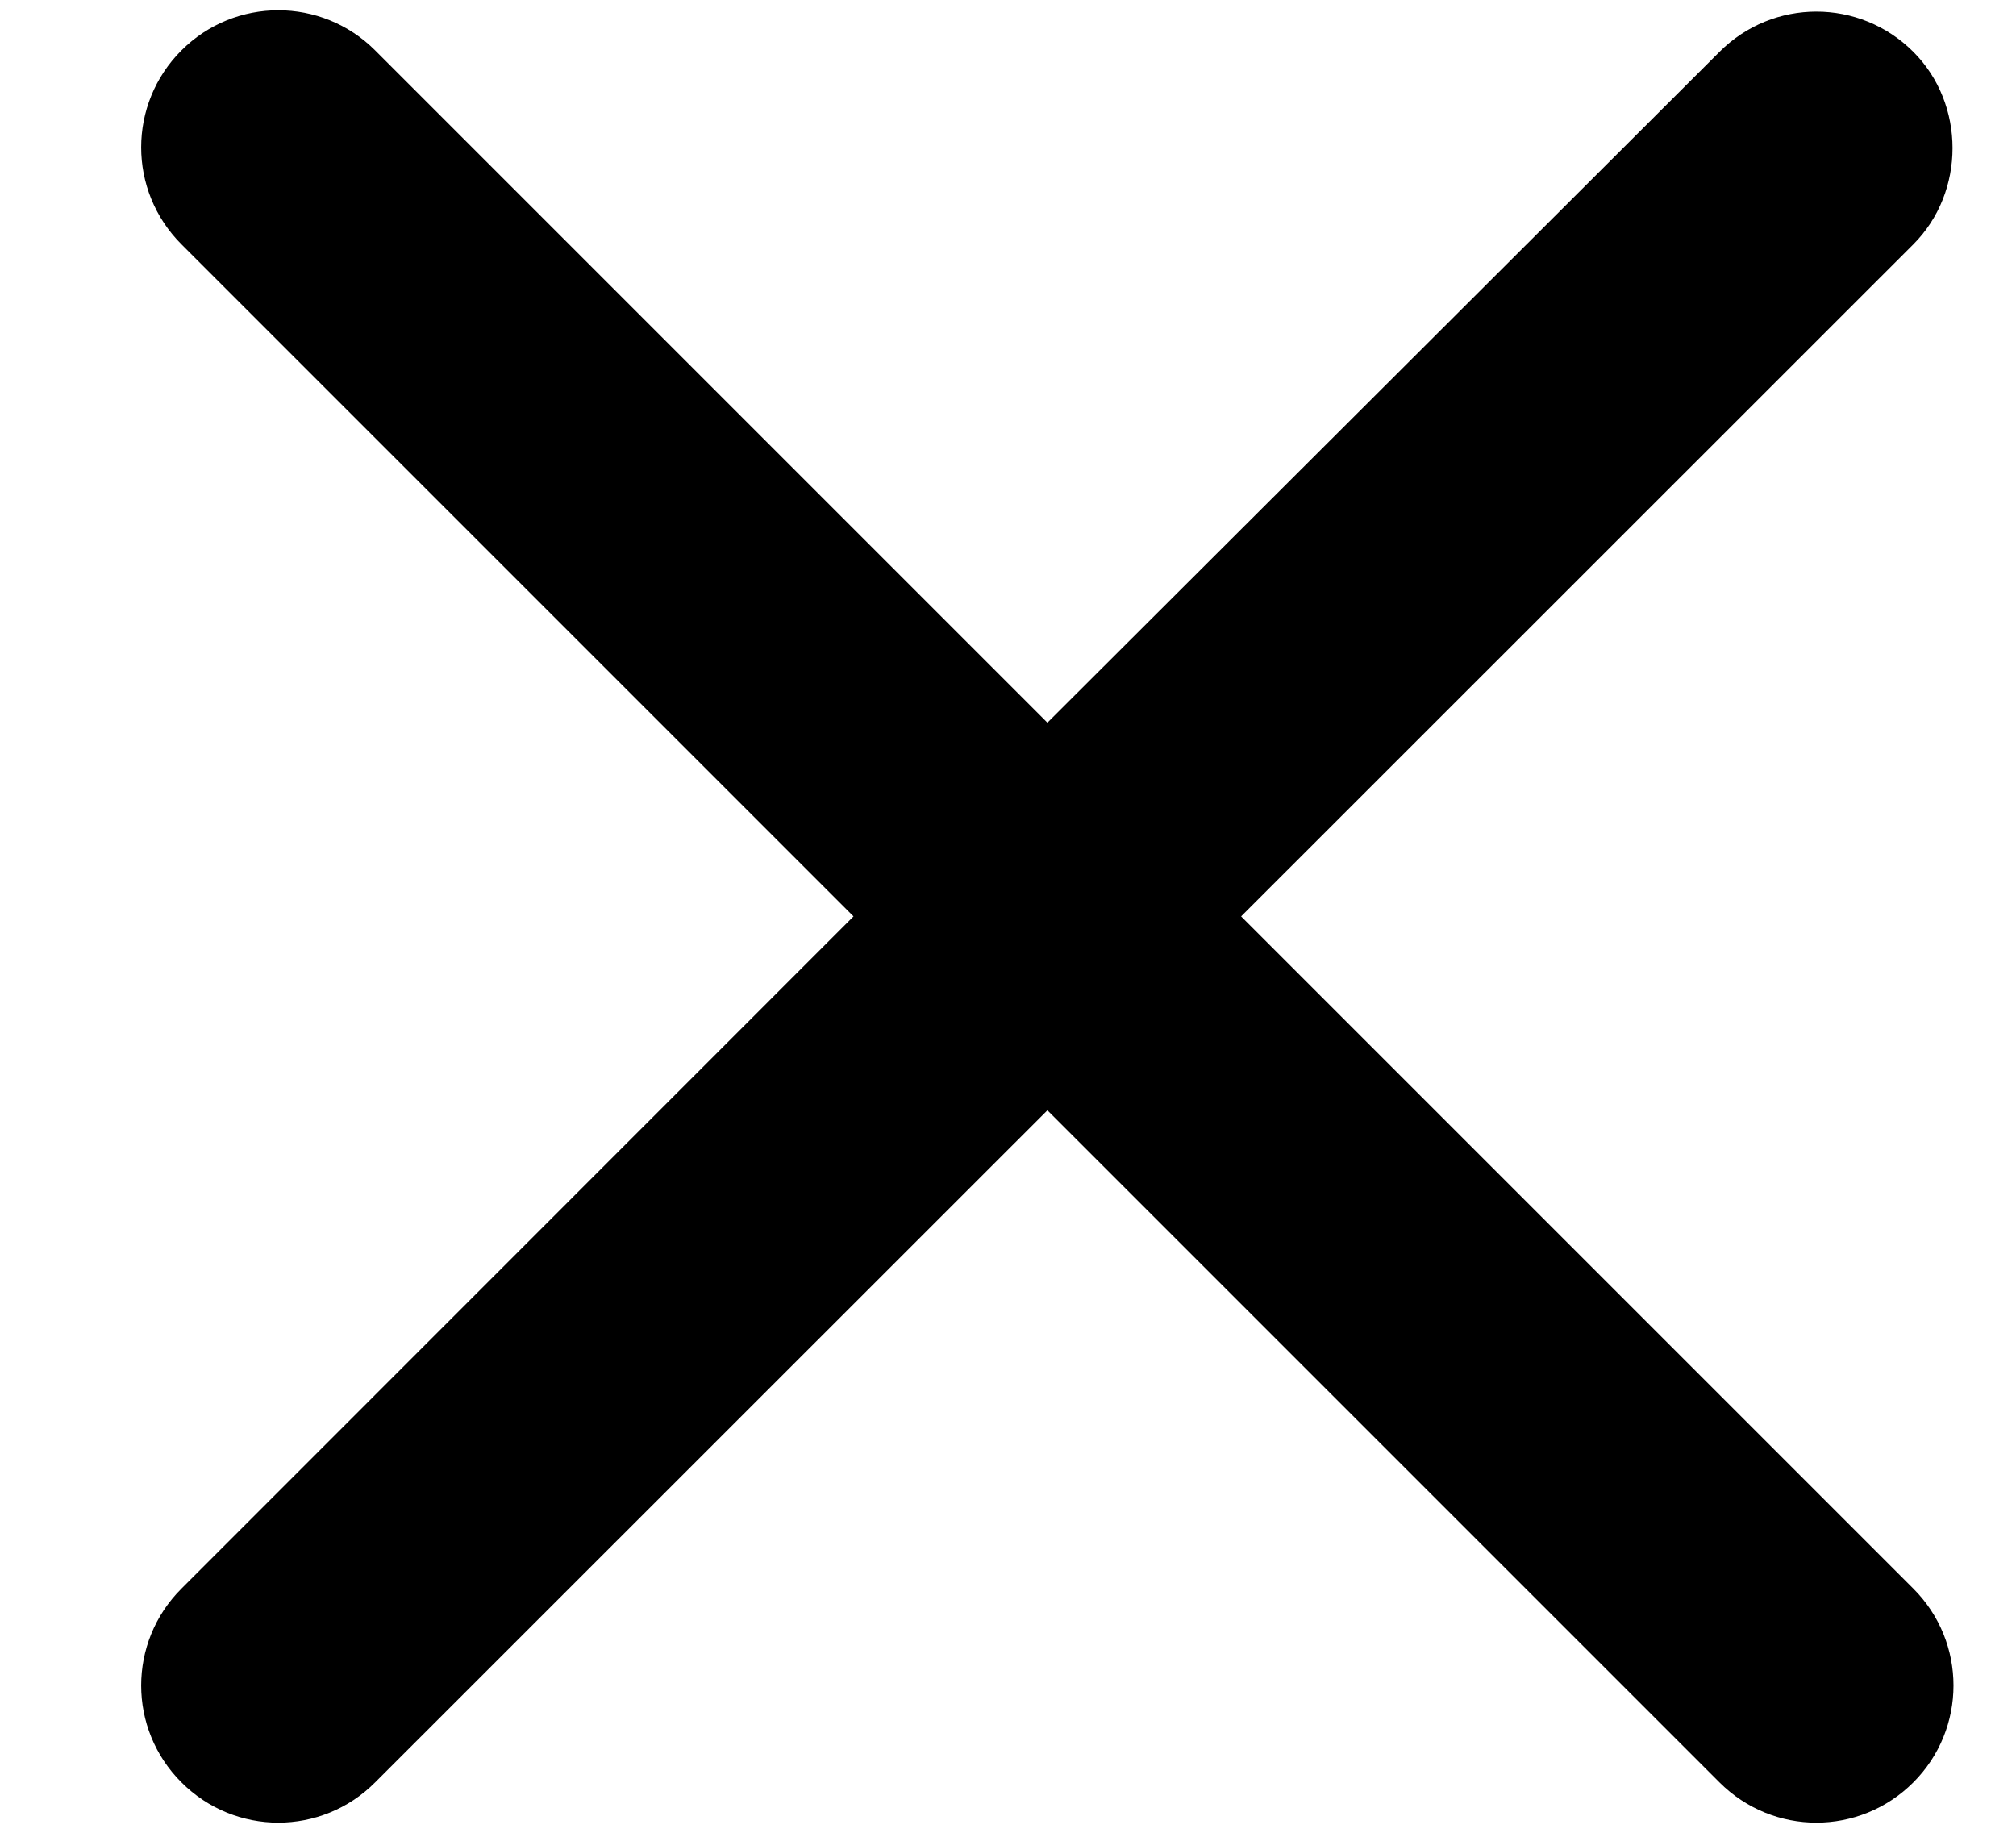<svg width="11" height="10" viewBox="0 0 11 10" fill="none" xmlns="http://www.w3.org/2000/svg">
    <path
        d="M10.44 0.283C10.147 -0.01 9.675 -0.01 9.382 0.283L5.715 3.943L2.047 0.275C1.755 -0.017 1.282 -0.017 0.99 0.275C0.697 0.568 0.697 1.04 0.99 1.333L4.657 5L0.99 8.668C0.697 8.96 0.697 9.433 0.99 9.725C1.282 10.018 1.755 10.018 2.047 9.725L5.715 6.058L9.382 9.725C9.675 10.018 10.147 10.018 10.44 9.725C10.732 9.433 10.732 8.96 10.44 8.668L6.772 5L10.44 1.333C10.725 1.048 10.725 0.568 10.44 0.283Z"
        fill="black" />
</svg>
